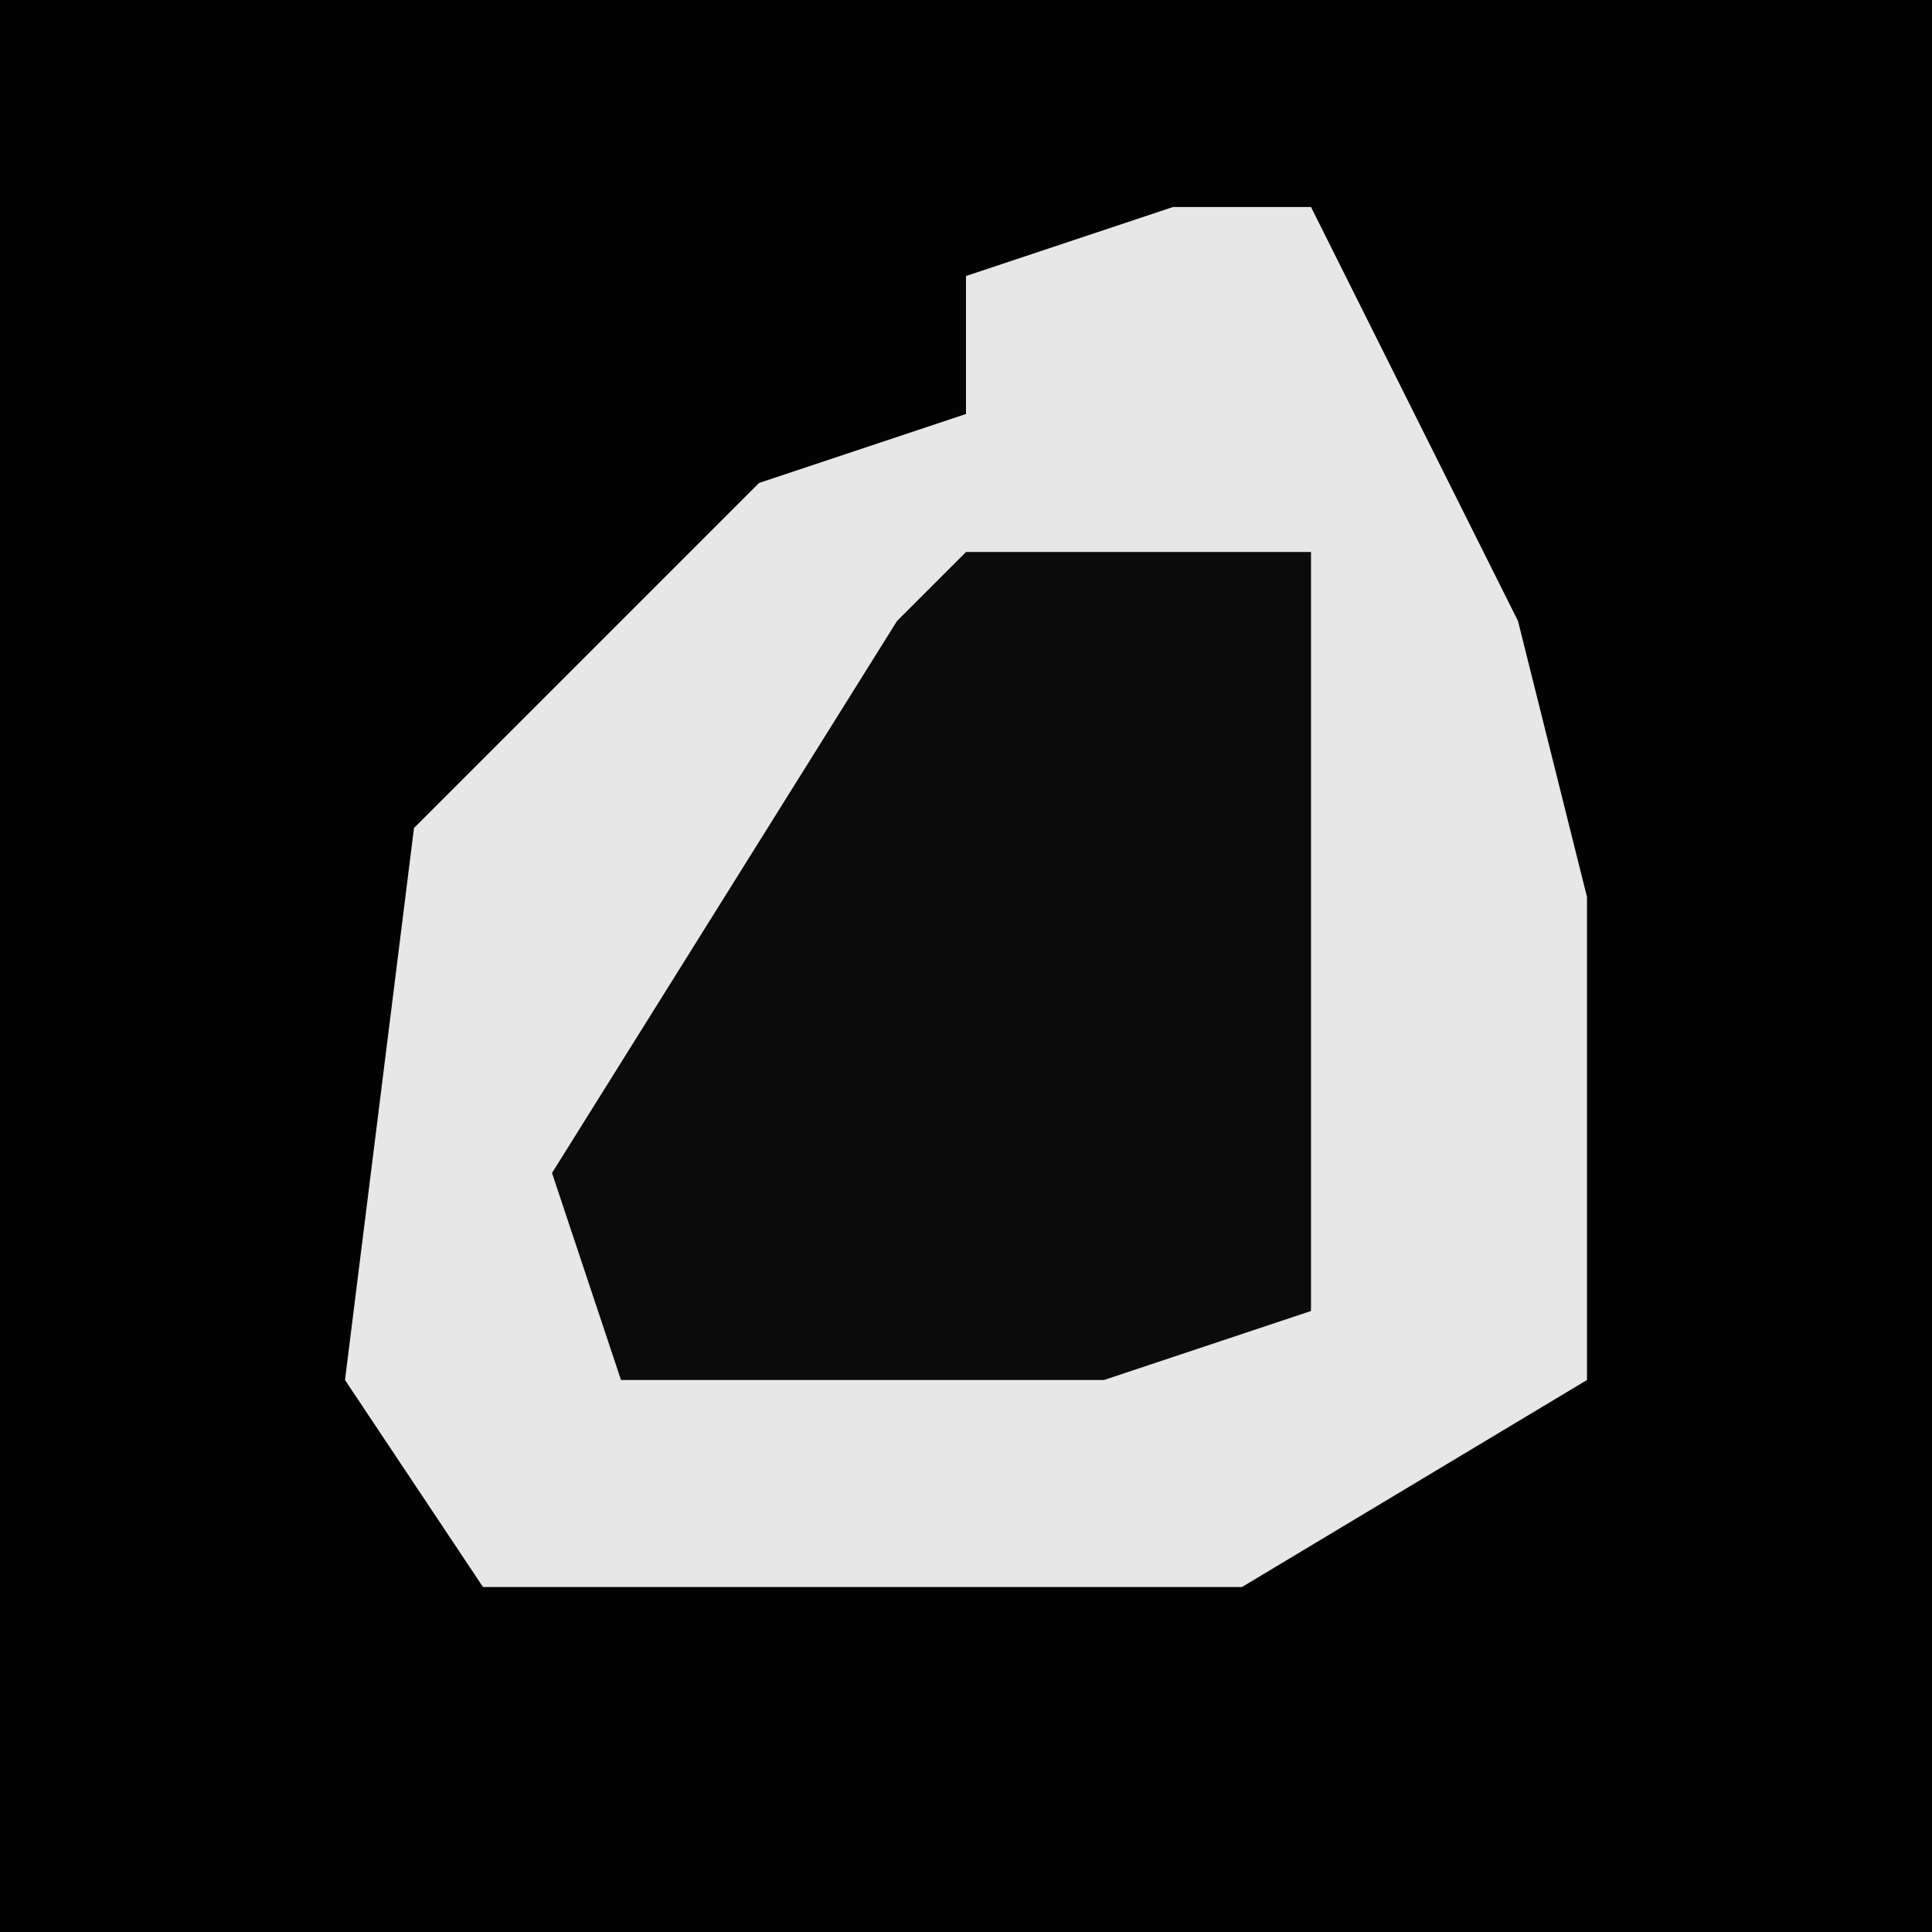 <?xml version="1.0" encoding="UTF-8"?>
<svg version="1.1" xmlns="http://www.w3.org/2000/svg" width="28" height="28">
<path d="M0,0 L28,0 L28,28 L0,28 Z " fill="#020202" transform="translate(0,0)"/>
<path d="M0,0 L2,0 L5,6 L6,10 L6,17 L1,20 L-10,20 L-12,17 L-11,9 L-6,4 L-3,3 L-3,1 Z " fill="#E7E7E7" transform="translate(17,3)"/>
<path d="M0,0 L5,0 L5,11 L2,12 L-5,12 L-6,9 L-1,1 Z " fill="#0B0B0B" transform="translate(14,8)"/>
</svg>
